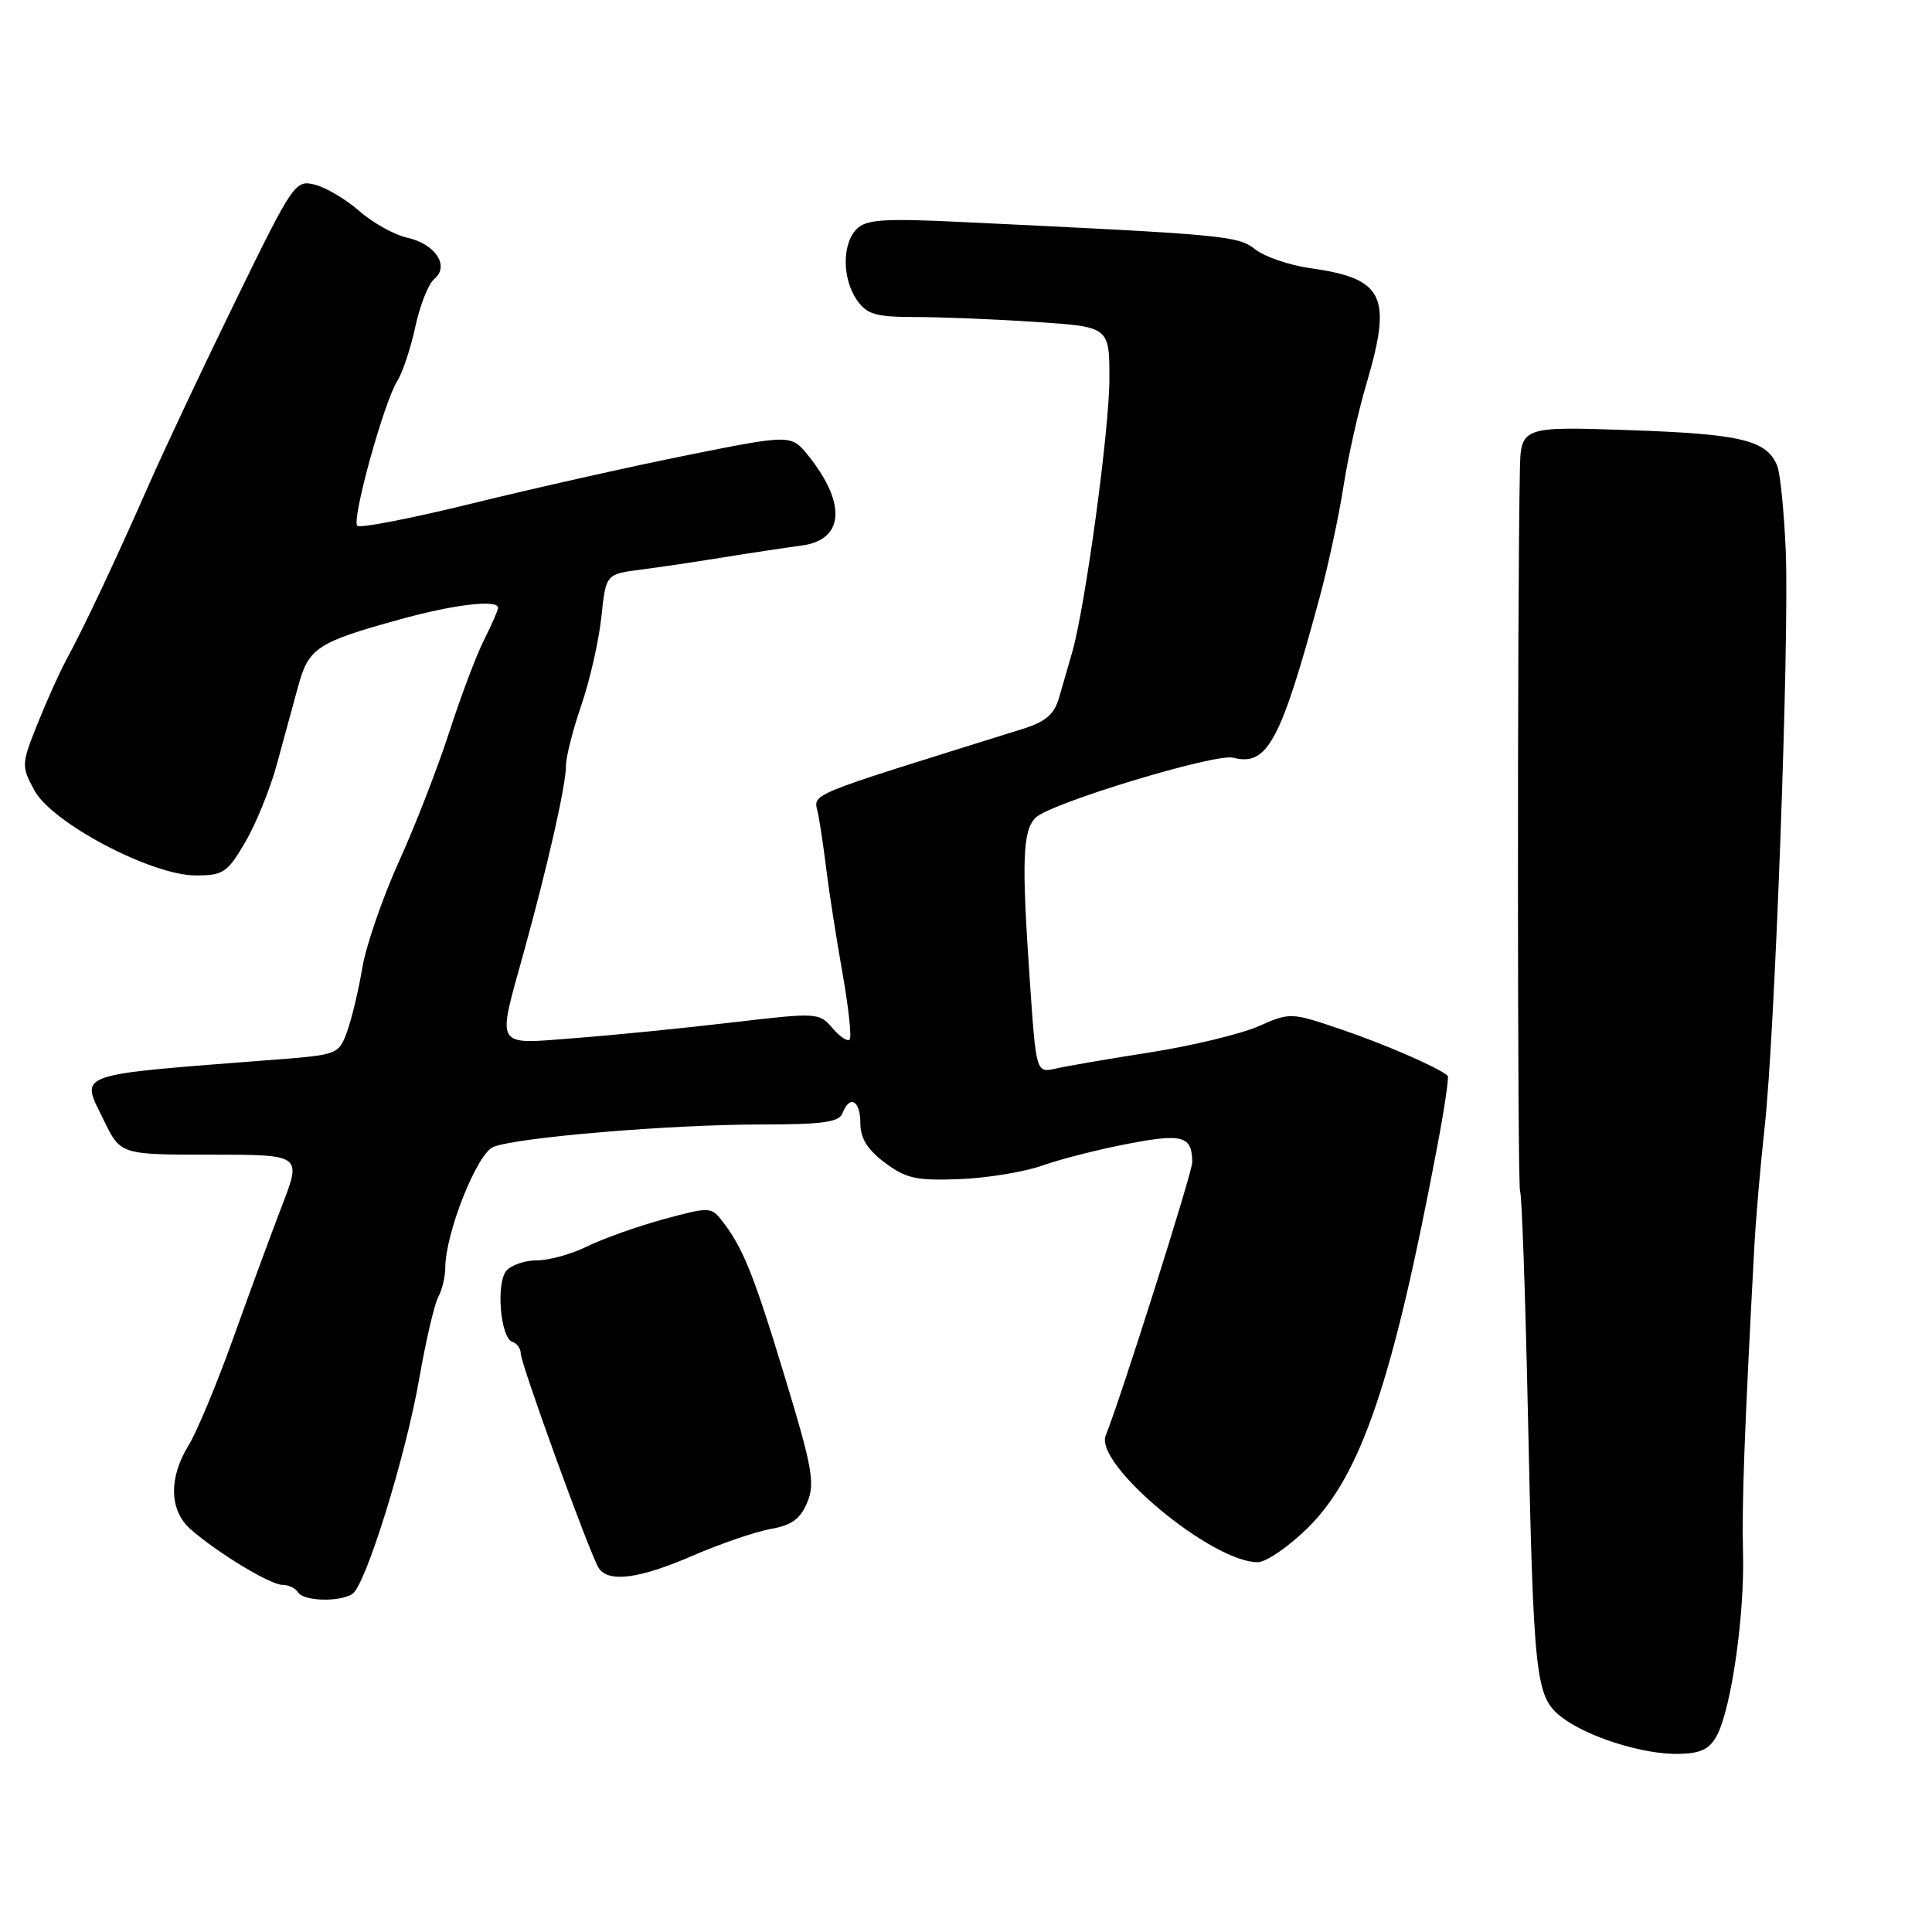 <?xml version="1.0" encoding="UTF-8" standalone="no"?>
<!DOCTYPE svg PUBLIC "-//W3C//DTD SVG 1.1//EN" "http://www.w3.org/Graphics/SVG/1.1/DTD/svg11.dtd" >
<svg xmlns="http://www.w3.org/2000/svg" xmlns:xlink="http://www.w3.org/1999/xlink" version="1.1" viewBox="0 0 256 256">
 <g >
 <path fill="currentColor"
d=" M 227.53 229.90 C 229.43 226.21 231.17 213.99 230.96 205.84 C 230.79 199.34 231.13 189.94 232.44 165.50 C 232.64 161.65 233.26 154.45 233.81 149.50 C 235.19 137.17 237.11 84.66 236.62 73.00 C 236.40 67.78 235.89 62.70 235.49 61.72 C 234.10 58.32 230.73 57.51 216.00 57.00 C 201.50 56.50 201.50 56.50 201.39 62.50 C 201.04 80.94 201.06 157.29 201.42 157.87 C 201.65 158.24 202.11 171.36 202.45 187.02 C 203.20 222.39 203.46 224.78 206.82 227.45 C 210.20 230.13 217.81 232.53 222.53 232.40 C 225.43 232.32 226.57 231.74 227.53 229.90 Z  M 46.69 211.21 C 48.44 210.10 53.79 192.87 55.57 182.57 C 56.43 177.66 57.55 172.85 58.06 171.88 C 58.58 170.92 59.00 169.18 59.00 168.02 C 59.00 163.45 63.19 152.87 65.36 151.98 C 68.43 150.71 88.85 149.00 100.83 149.00 C 109.00 149.00 111.18 148.70 111.64 147.50 C 112.59 145.02 114.00 145.81 114.00 148.81 C 114.00 150.82 114.93 152.32 117.25 154.06 C 120.05 156.16 121.42 156.46 127.15 156.24 C 130.81 156.10 135.76 155.28 138.15 154.43 C 140.54 153.58 145.65 152.28 149.50 151.55 C 156.73 150.16 157.95 150.52 157.98 154.00 C 158.00 155.31 148.43 185.53 146.51 190.21 C 144.97 194.01 160.55 207.00 166.65 207.00 C 167.76 207.00 170.74 204.96 173.28 202.46 C 180.35 195.49 184.59 182.97 190.49 151.66 C 191.41 146.80 192.01 142.70 191.83 142.54 C 190.57 141.44 183.53 138.38 177.80 136.43 C 171.04 134.13 170.96 134.13 166.75 135.99 C 164.41 137.01 158.00 138.56 152.50 139.43 C 147.00 140.29 141.33 141.26 139.90 141.59 C 137.29 142.18 137.29 142.18 136.45 129.84 C 135.36 113.98 135.50 110.08 137.22 108.35 C 139.13 106.44 161.03 99.79 163.41 100.40 C 167.94 101.57 169.69 98.30 174.90 79.00 C 176.01 74.88 177.41 68.35 178.01 64.50 C 178.60 60.65 179.97 54.53 181.05 50.89 C 184.51 39.17 183.41 36.91 173.54 35.52 C 170.81 35.13 167.57 34.02 166.33 33.04 C 164.02 31.23 162.48 31.09 127.27 29.41 C 117.12 28.92 114.78 29.08 113.52 30.34 C 111.56 32.30 111.58 36.95 113.56 39.78 C 114.88 41.67 116.04 42.00 121.31 42.01 C 124.71 42.01 131.89 42.30 137.25 42.66 C 147.00 43.30 147.00 43.30 147.00 50.22 C 147.00 56.99 143.78 80.56 142.05 86.50 C 141.57 88.15 140.80 90.81 140.34 92.42 C 139.69 94.66 138.57 95.63 135.50 96.59 C 105.78 105.88 107.85 105.02 108.41 107.87 C 108.69 109.32 109.20 112.75 109.53 115.50 C 109.87 118.25 110.81 124.26 111.62 128.86 C 112.44 133.46 112.87 137.46 112.58 137.75 C 112.29 138.05 111.25 137.35 110.28 136.20 C 108.54 134.17 108.26 134.16 97.00 135.48 C 90.67 136.23 81.34 137.16 76.25 137.55 C 65.38 138.38 65.83 139.12 69.40 126.19 C 72.61 114.58 75.01 103.97 75.00 101.41 C 75.00 100.26 75.92 96.66 77.04 93.41 C 78.16 90.16 79.34 84.93 79.68 81.79 C 80.28 76.08 80.28 76.08 84.89 75.48 C 87.42 75.16 92.42 74.41 96.00 73.83 C 99.58 73.25 104.17 72.56 106.21 72.29 C 111.82 71.55 112.21 66.80 107.18 60.47 C 104.86 57.55 104.86 57.55 91.18 60.29 C 83.66 61.80 70.86 64.67 62.73 66.67 C 54.61 68.67 47.69 70.02 47.34 69.67 C 46.56 68.89 50.88 53.25 52.64 50.49 C 53.34 49.38 54.42 46.15 55.03 43.30 C 55.64 40.46 56.77 37.60 57.55 36.96 C 59.62 35.24 57.68 32.31 53.93 31.49 C 52.24 31.11 49.40 29.53 47.62 27.97 C 45.84 26.41 43.19 24.84 41.72 24.47 C 39.13 23.82 38.85 24.21 31.28 39.72 C 27.00 48.47 21.73 59.65 19.57 64.57 C 15.21 74.47 11.22 82.94 8.75 87.50 C 7.86 89.15 6.15 92.96 4.95 95.96 C 2.83 101.26 2.82 101.50 4.55 104.72 C 6.88 109.04 20.07 116.00 25.94 116.00 C 29.58 116.00 30.13 115.63 32.48 111.62 C 33.89 109.22 35.77 104.60 36.66 101.37 C 37.54 98.14 38.82 93.47 39.49 91.00 C 40.88 85.84 41.99 85.11 53.00 82.07 C 60.19 80.08 66.00 79.40 66.00 80.54 C 66.00 80.84 65.16 82.75 64.14 84.79 C 63.11 86.83 61.04 92.33 59.53 97.00 C 58.02 101.67 55.02 109.41 52.85 114.18 C 50.69 118.96 48.52 125.26 48.02 128.18 C 47.53 131.11 46.63 134.91 46.01 136.63 C 44.91 139.70 44.75 139.76 36.70 140.39 C 9.31 142.52 10.66 142.05 13.76 148.45 C 15.97 153.00 15.97 153.00 27.97 153.00 C 39.97 153.00 39.97 153.00 37.37 159.75 C 35.94 163.46 33.02 171.41 30.87 177.41 C 28.72 183.41 26.07 189.76 24.98 191.53 C 22.33 195.82 22.43 200.15 25.25 202.63 C 28.80 205.75 35.81 210.00 37.42 210.00 C 38.22 210.00 39.16 210.45 39.50 211.00 C 40.22 212.17 44.96 212.31 46.69 211.21 Z  M 91.83 206.12 C 95.50 204.53 100.14 202.95 102.14 202.59 C 104.91 202.11 106.06 201.26 106.97 199.06 C 108.02 196.54 107.64 194.44 103.96 182.34 C 99.82 168.70 98.43 165.27 95.60 161.67 C 94.23 159.92 93.92 159.92 87.83 161.58 C 84.35 162.54 79.83 164.15 77.79 165.16 C 75.75 166.17 72.77 167.00 71.16 167.00 C 69.56 167.00 67.72 167.63 67.09 168.39 C 65.70 170.07 66.31 177.27 67.89 177.80 C 68.50 178.00 69.00 178.69 69.00 179.33 C 69.00 180.71 78.16 205.93 79.32 207.75 C 80.59 209.75 84.67 209.22 91.83 206.12 Z "/>
</g>
</svg>